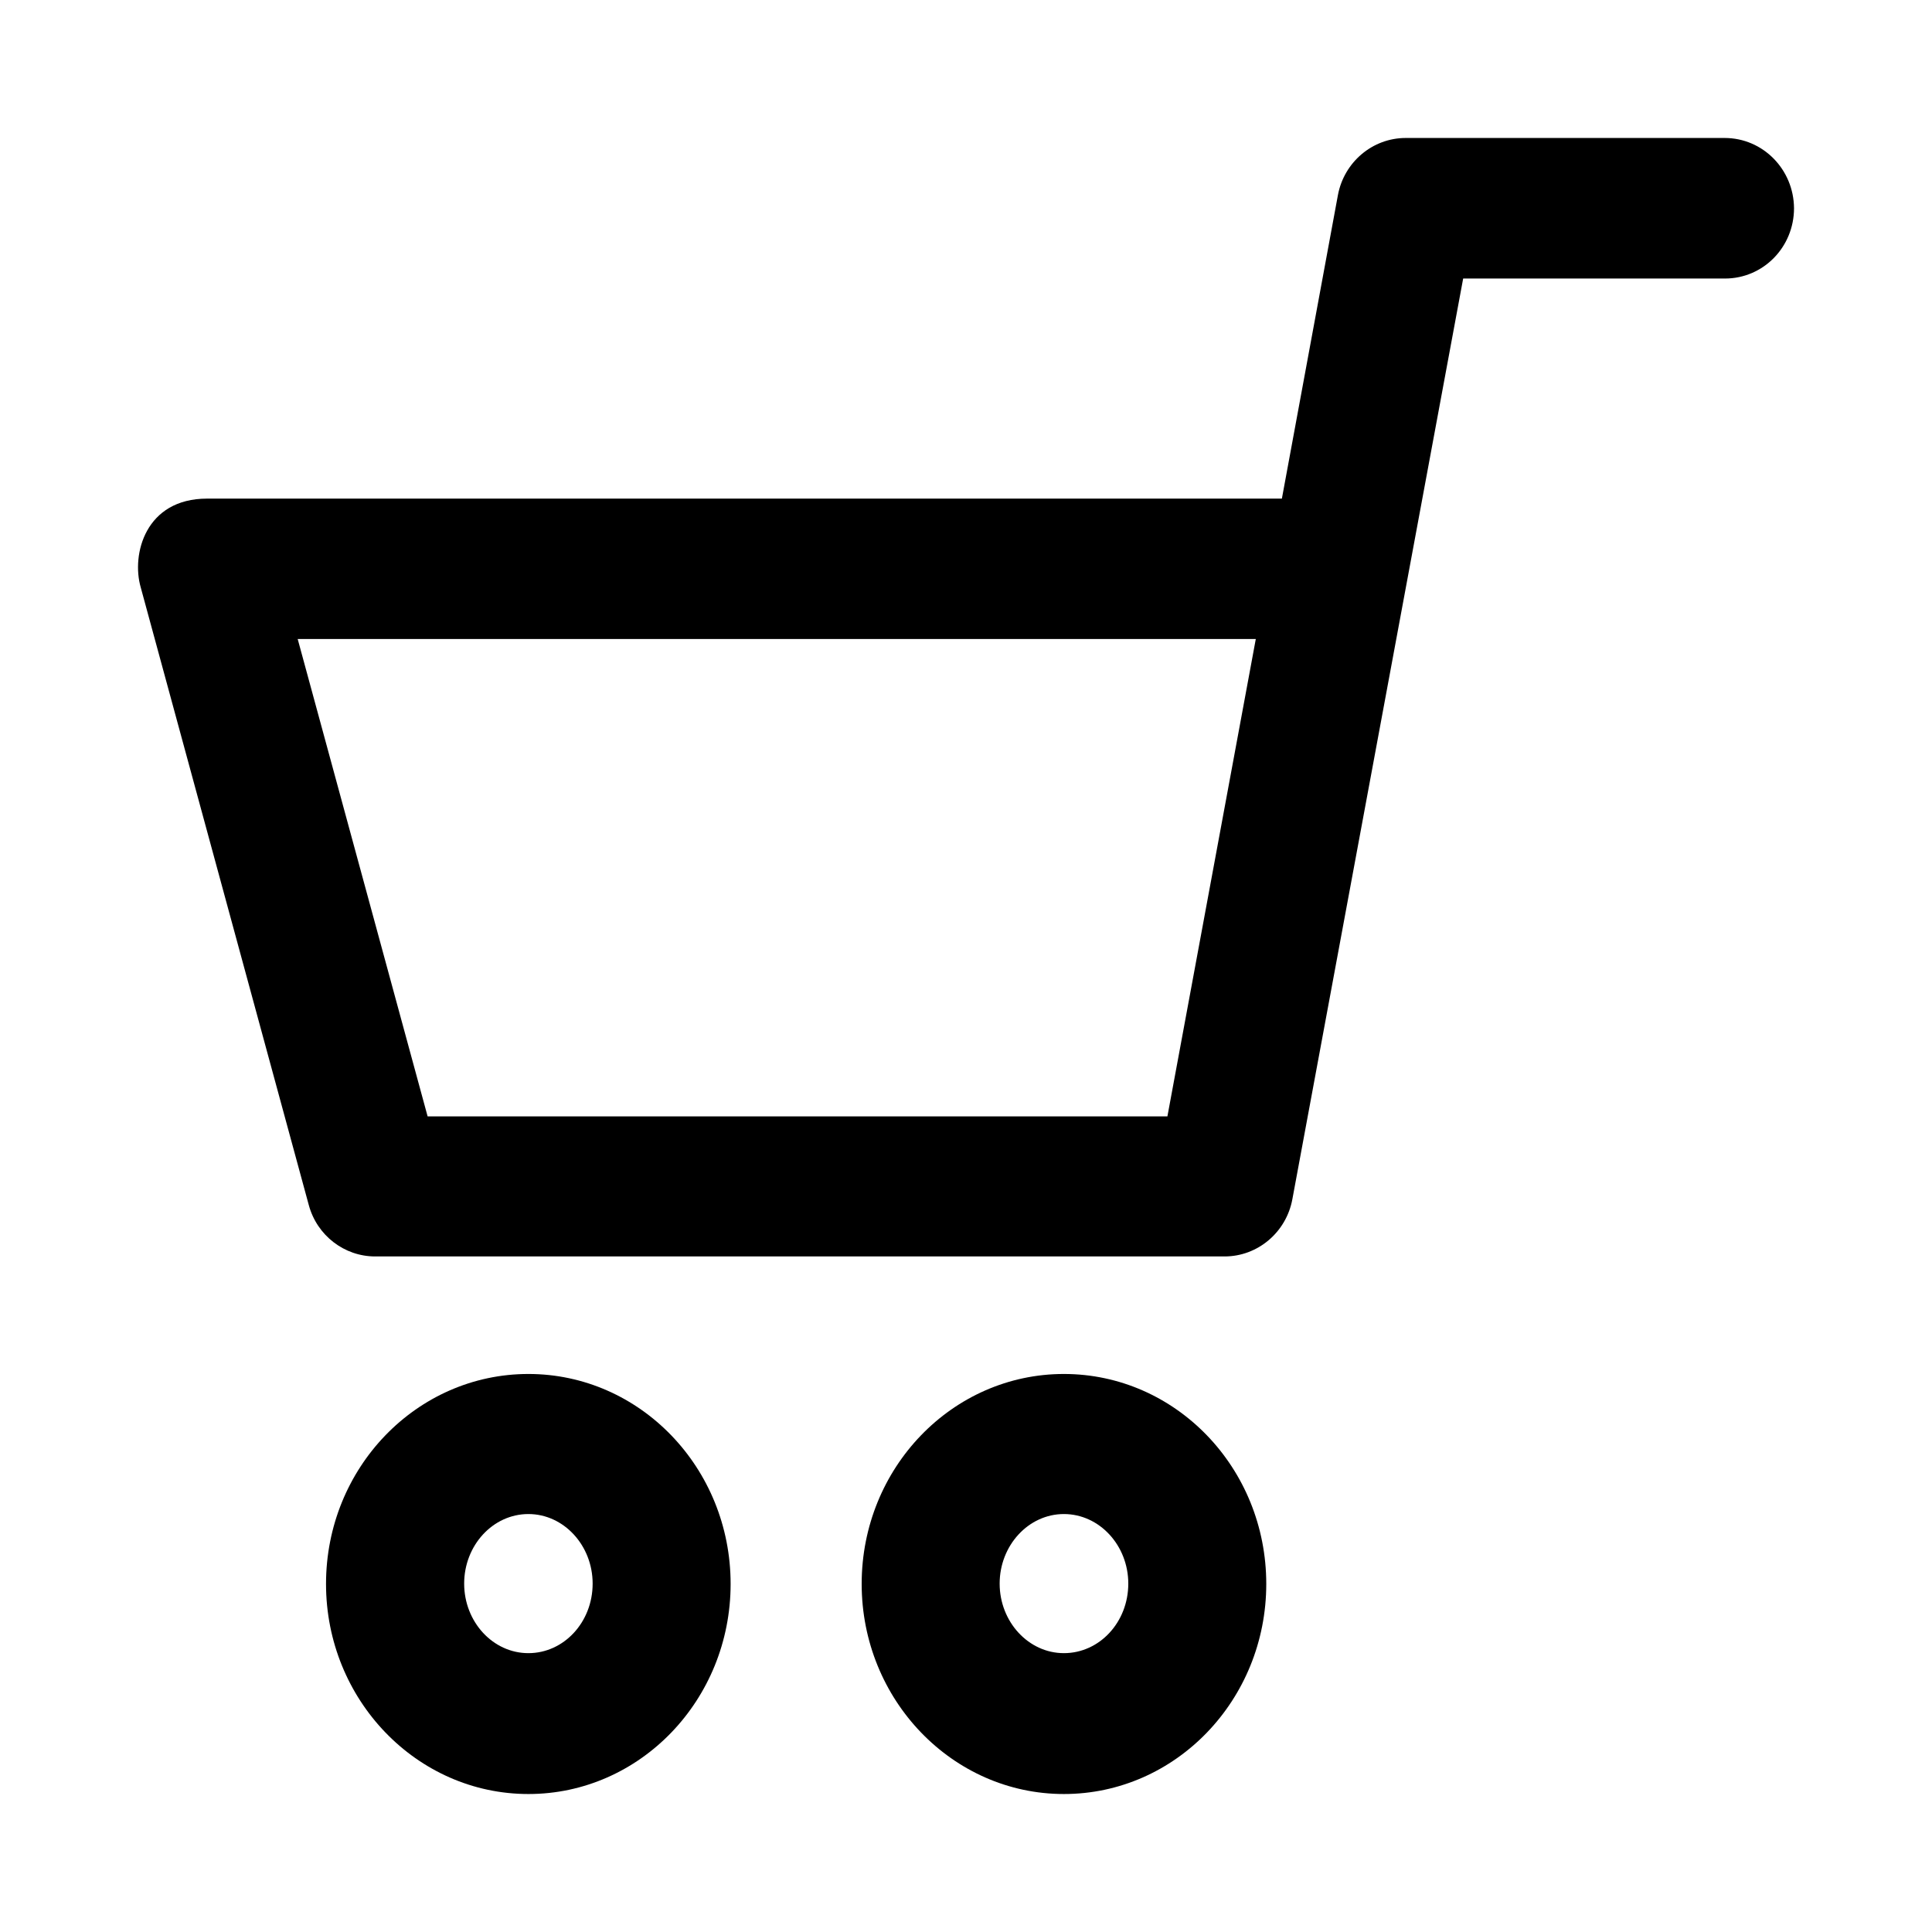 <svg  viewBox="0 0 12 12" xmlns="http://www.w3.org/2000/svg">
<path fill-rule="evenodd" clip-rule="evenodd" d="M10.712 0.857H8.731C8.525 0.857 8.348 1.007 8.31 1.212L7.962 3.097H1.286C0.903 3.097 0.815 3.443 0.874 3.648L1.918 7.485C1.969 7.674 2.139 7.804 2.33 7.804H7.606C7.812 7.804 7.989 7.654 8.027 7.449L9.088 1.73H10.714C10.952 1.73 11.143 1.535 11.143 1.293C11.141 1.052 10.95 0.857 10.712 0.857ZM1.849 3.969H7.8L7.251 6.934H2.656L1.849 3.969ZM6.608 8.534C5.915 8.534 5.352 9.117 5.352 9.838C5.352 10.557 5.915 11.143 6.608 11.143C7.302 11.143 7.865 10.559 7.865 9.838C7.865 9.117 7.302 8.534 6.608 8.534ZM6.608 10.268C6.388 10.268 6.209 10.073 6.209 9.836C6.209 9.599 6.388 9.404 6.608 9.404C6.829 9.404 7.008 9.599 7.008 9.836C7.008 10.076 6.829 10.268 6.608 10.268ZM2.025 9.838C2.025 9.117 2.588 8.534 3.282 8.534C3.975 8.534 4.538 9.117 4.538 9.838C4.538 10.559 3.975 11.143 3.282 11.143C2.588 11.143 2.025 10.557 2.025 9.838ZM2.883 9.836C2.883 10.073 3.061 10.268 3.282 10.268C3.502 10.268 3.681 10.076 3.681 9.836C3.681 9.599 3.502 9.404 3.282 9.404C3.061 9.404 2.883 9.599 2.883 9.836Z" />
</svg>
